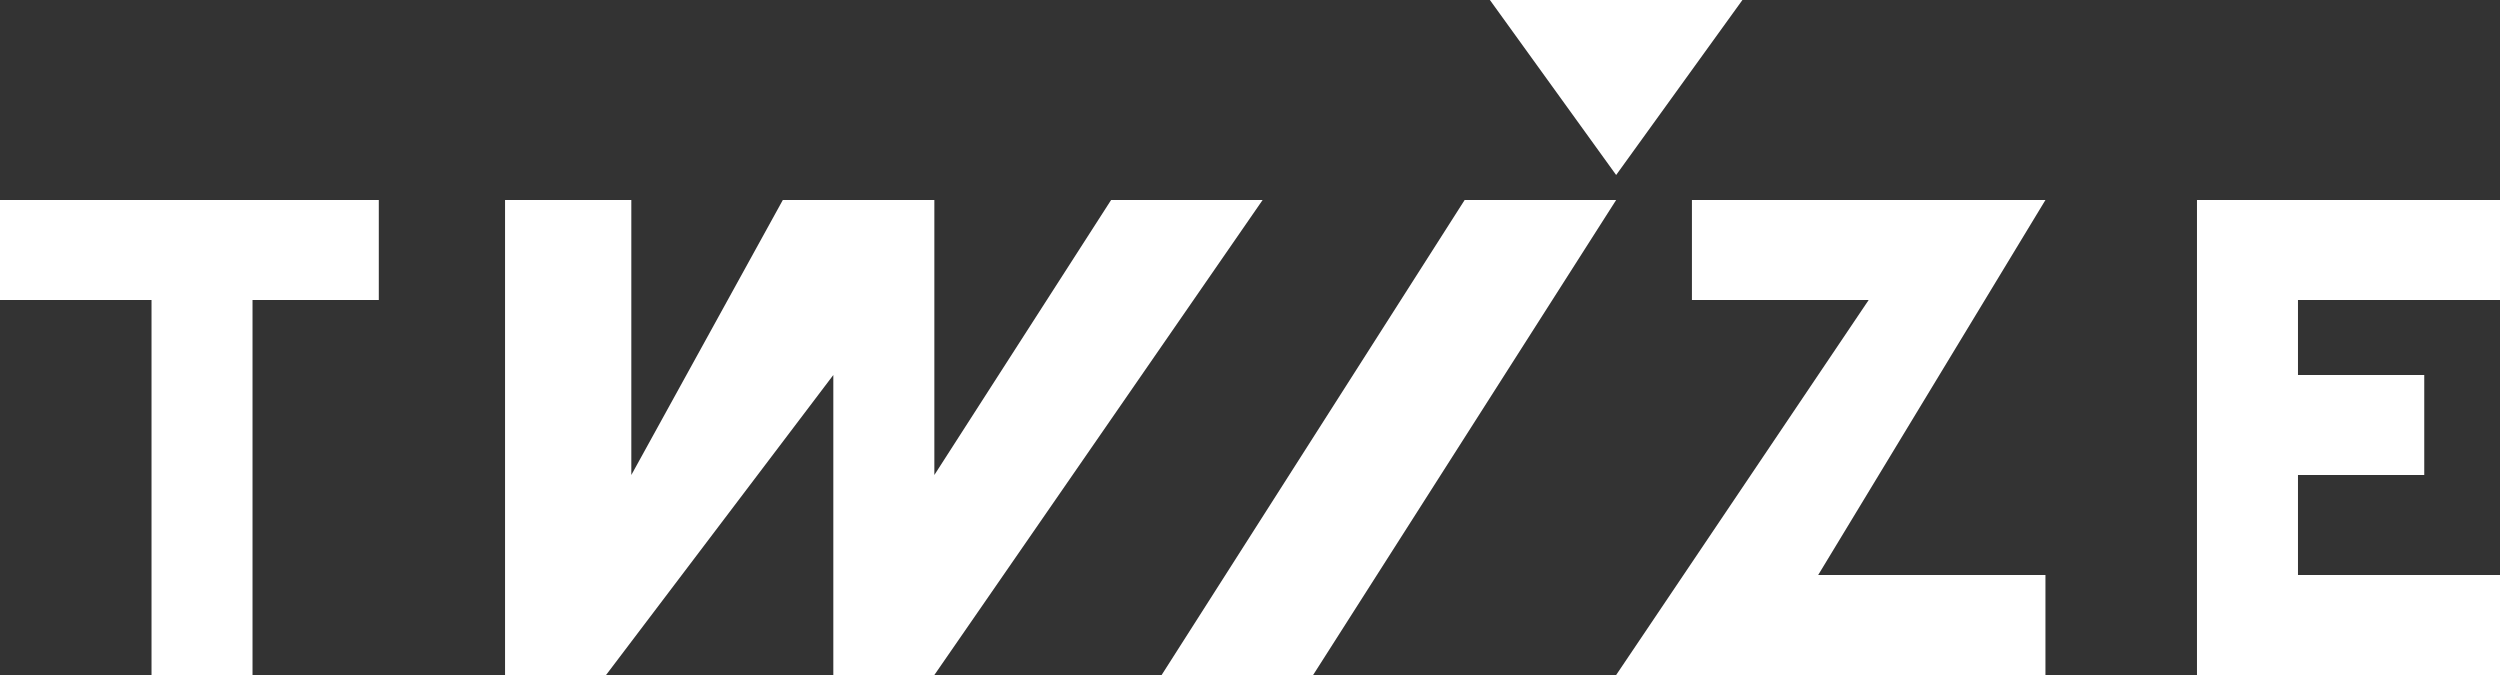 <?xml version="1.0" encoding="UTF-8" standalone="no"?>
<svg width="100px" height="27px" viewBox="0 0 100 27" version="1.1" xmlns="http://www.w3.org/2000/svg" xmlns:xlink="http://www.w3.org/1999/xlink" xmlns:sketch="http://www.bohemiancoding.com/sketch/ns">
    <rect x="0" y="0" width="100" height="27" fill="#333333" stroke="none"/>
    <!-- Generator: Sketch 3.4.4 (17249) - http://www.bohemiancoding.com/sketch -->
    <title>logo</title>
    <desc>Created with Sketch.</desc>
    <defs></defs>
    <g id="Page-1" stroke="none" stroke-width="1" fill="none" fill-rule="evenodd" sketch:type="MSPage">
        <g id="12-Partners" sketch:type="MSArtboardGroup" transform="translate(-485, -4928)" fill="#FFFFFF">
            <g id="Twize" sketch:type="MSLayerGroup" transform="translate(485, 4891)">
                <g id="logo" sketch:type="MSShapeGroup">
                    <path d="M0,45 L15.152,45 L15.152,49 L10.101,49 L10.101,64 L6.061,64 L6.061,49 L0,49 L0,45 Z M20.202,45 L20.202,64 L24.242,64 L33.333,52 L33.333,64 L37.374,64 L50.505,45 L44.444,45 L37.374,56 L37.374,45 L31.313,45 L25.253,56 L25.253,45 L20.202,45 Z M46.465,64 L58.586,45 L64.646,45 L52.525,64 L46.465,64 Z M59.596,37 L64.646,44 L69.697,37 L59.596,37 Z M67.677,45 L67.677,49 L74.747,49 L64.646,64 L81.818,64 L81.818,60 L72.727,60 L81.818,45 L67.677,45 Z M87.879,45 L87.879,64 L100,64 L100,60 L91.919,60 L91.919,56 L96.97,56 L96.97,52 L91.919,52 L91.919,49 L100,49 L100,45 L87.879,45 Z" id="Twize"></path>
                </g>
            </g>
        </g>
    </g>
</svg>